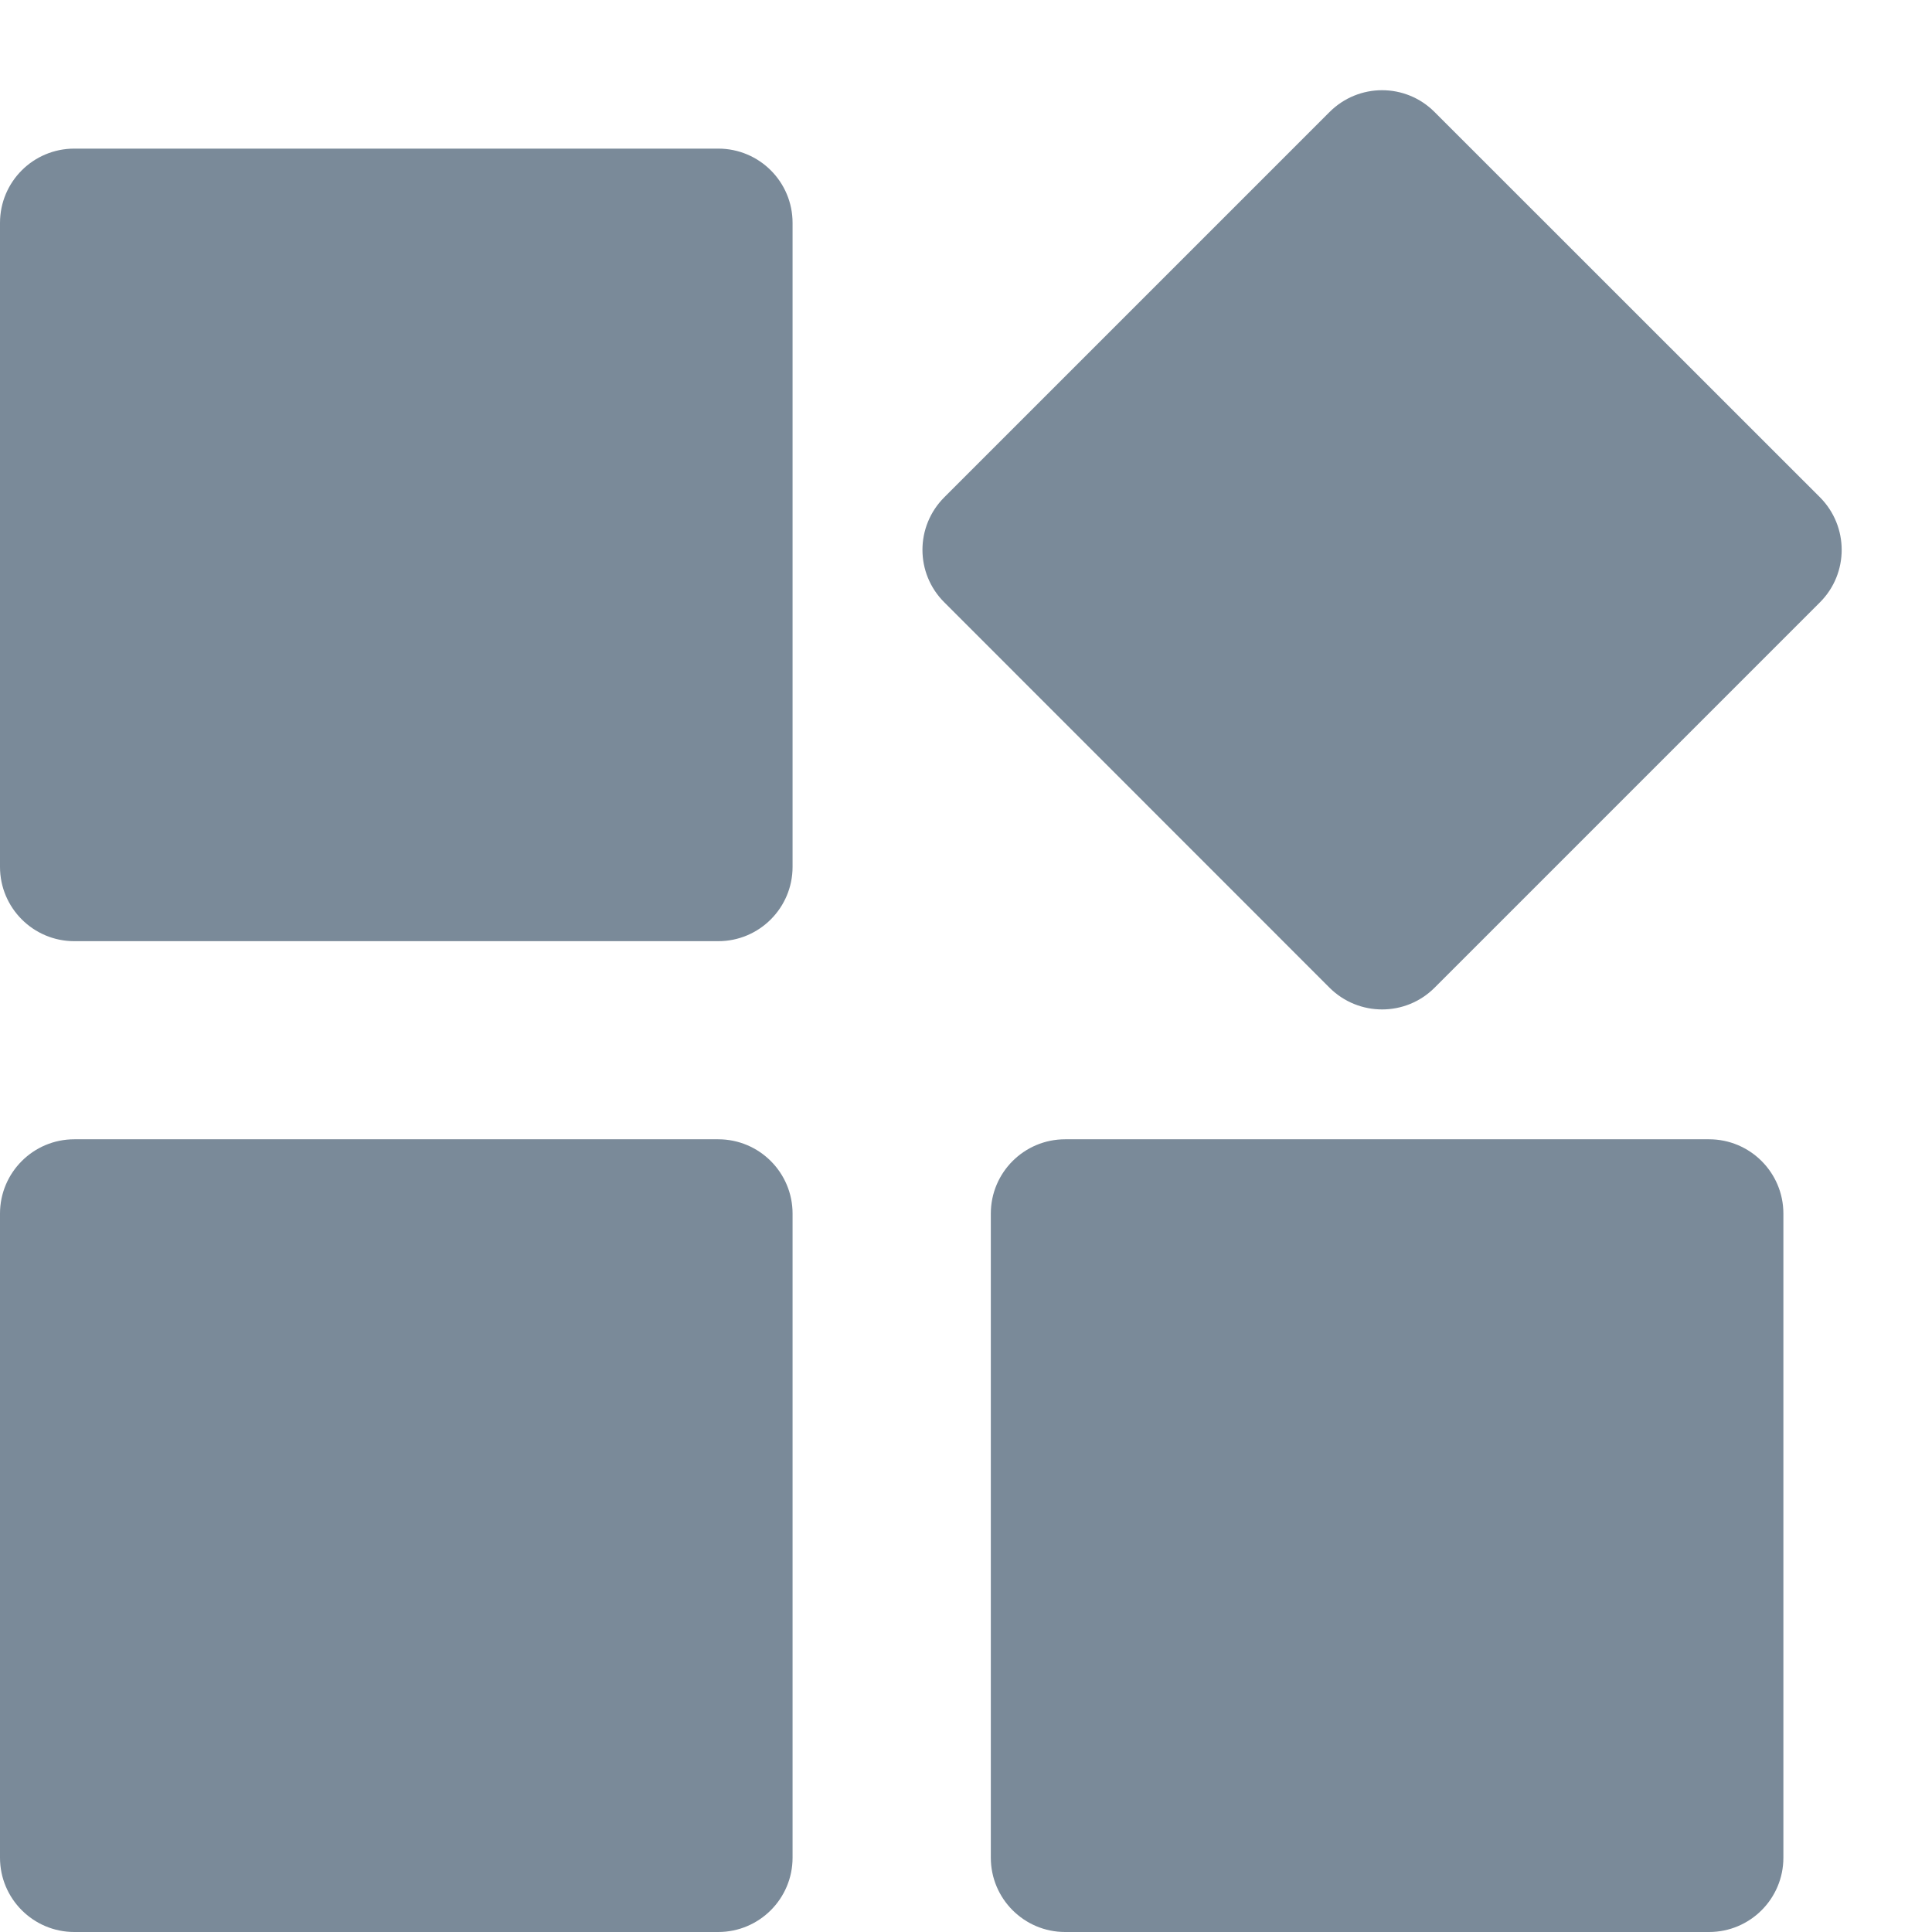 <svg class="svg header__links__icon" width="13" height="13" viewBox="0 0 13 13" fill="none" xmlns="http://www.w3.org/2000/svg"><path d="M6.354 3.346C6.158 3.542 6.158 3.858 6.354 4.053L8.946 6.646C9.142 6.841 9.458 6.841 9.653 6.646L12.246 4.053C12.441 3.858 12.441 3.542 12.246 3.346L9.653 0.754C9.458 0.558 9.142 0.558 8.946 0.754L6.354 3.346Z" fill="#7A8A99"/><path d="M0.5 1C0.224 1 0 1.223 0 1.5V5.833C0 6.109 0.224 6.333 0.5 6.333H4.833C5.109 6.333 5.333 6.109 5.333 5.833V1.5C5.333 1.223 5.109 1 4.833 1H0.5Z" fill="#7A8A99"/><path d="M0.5 7.666C0.224 7.666 0 7.89 0 8.166V12.5C0 12.776 0.224 13 0.5 13H4.833C5.109 13 5.333 12.776 5.333 12.5V8.166C5.333 7.89 5.109 7.666 4.833 7.666H0.5Z" fill="#7A8A99"/><path d="M6.667 8.166C6.667 7.89 6.891 7.666 7.167 7.666H11.5C11.776 7.666 12 7.89 12 8.166V12.5C12 12.776 11.776 13 11.5 13H7.167C6.891 13 6.667 12.776 6.667 12.5V8.166Z" fill="#7A8A99"/></svg>